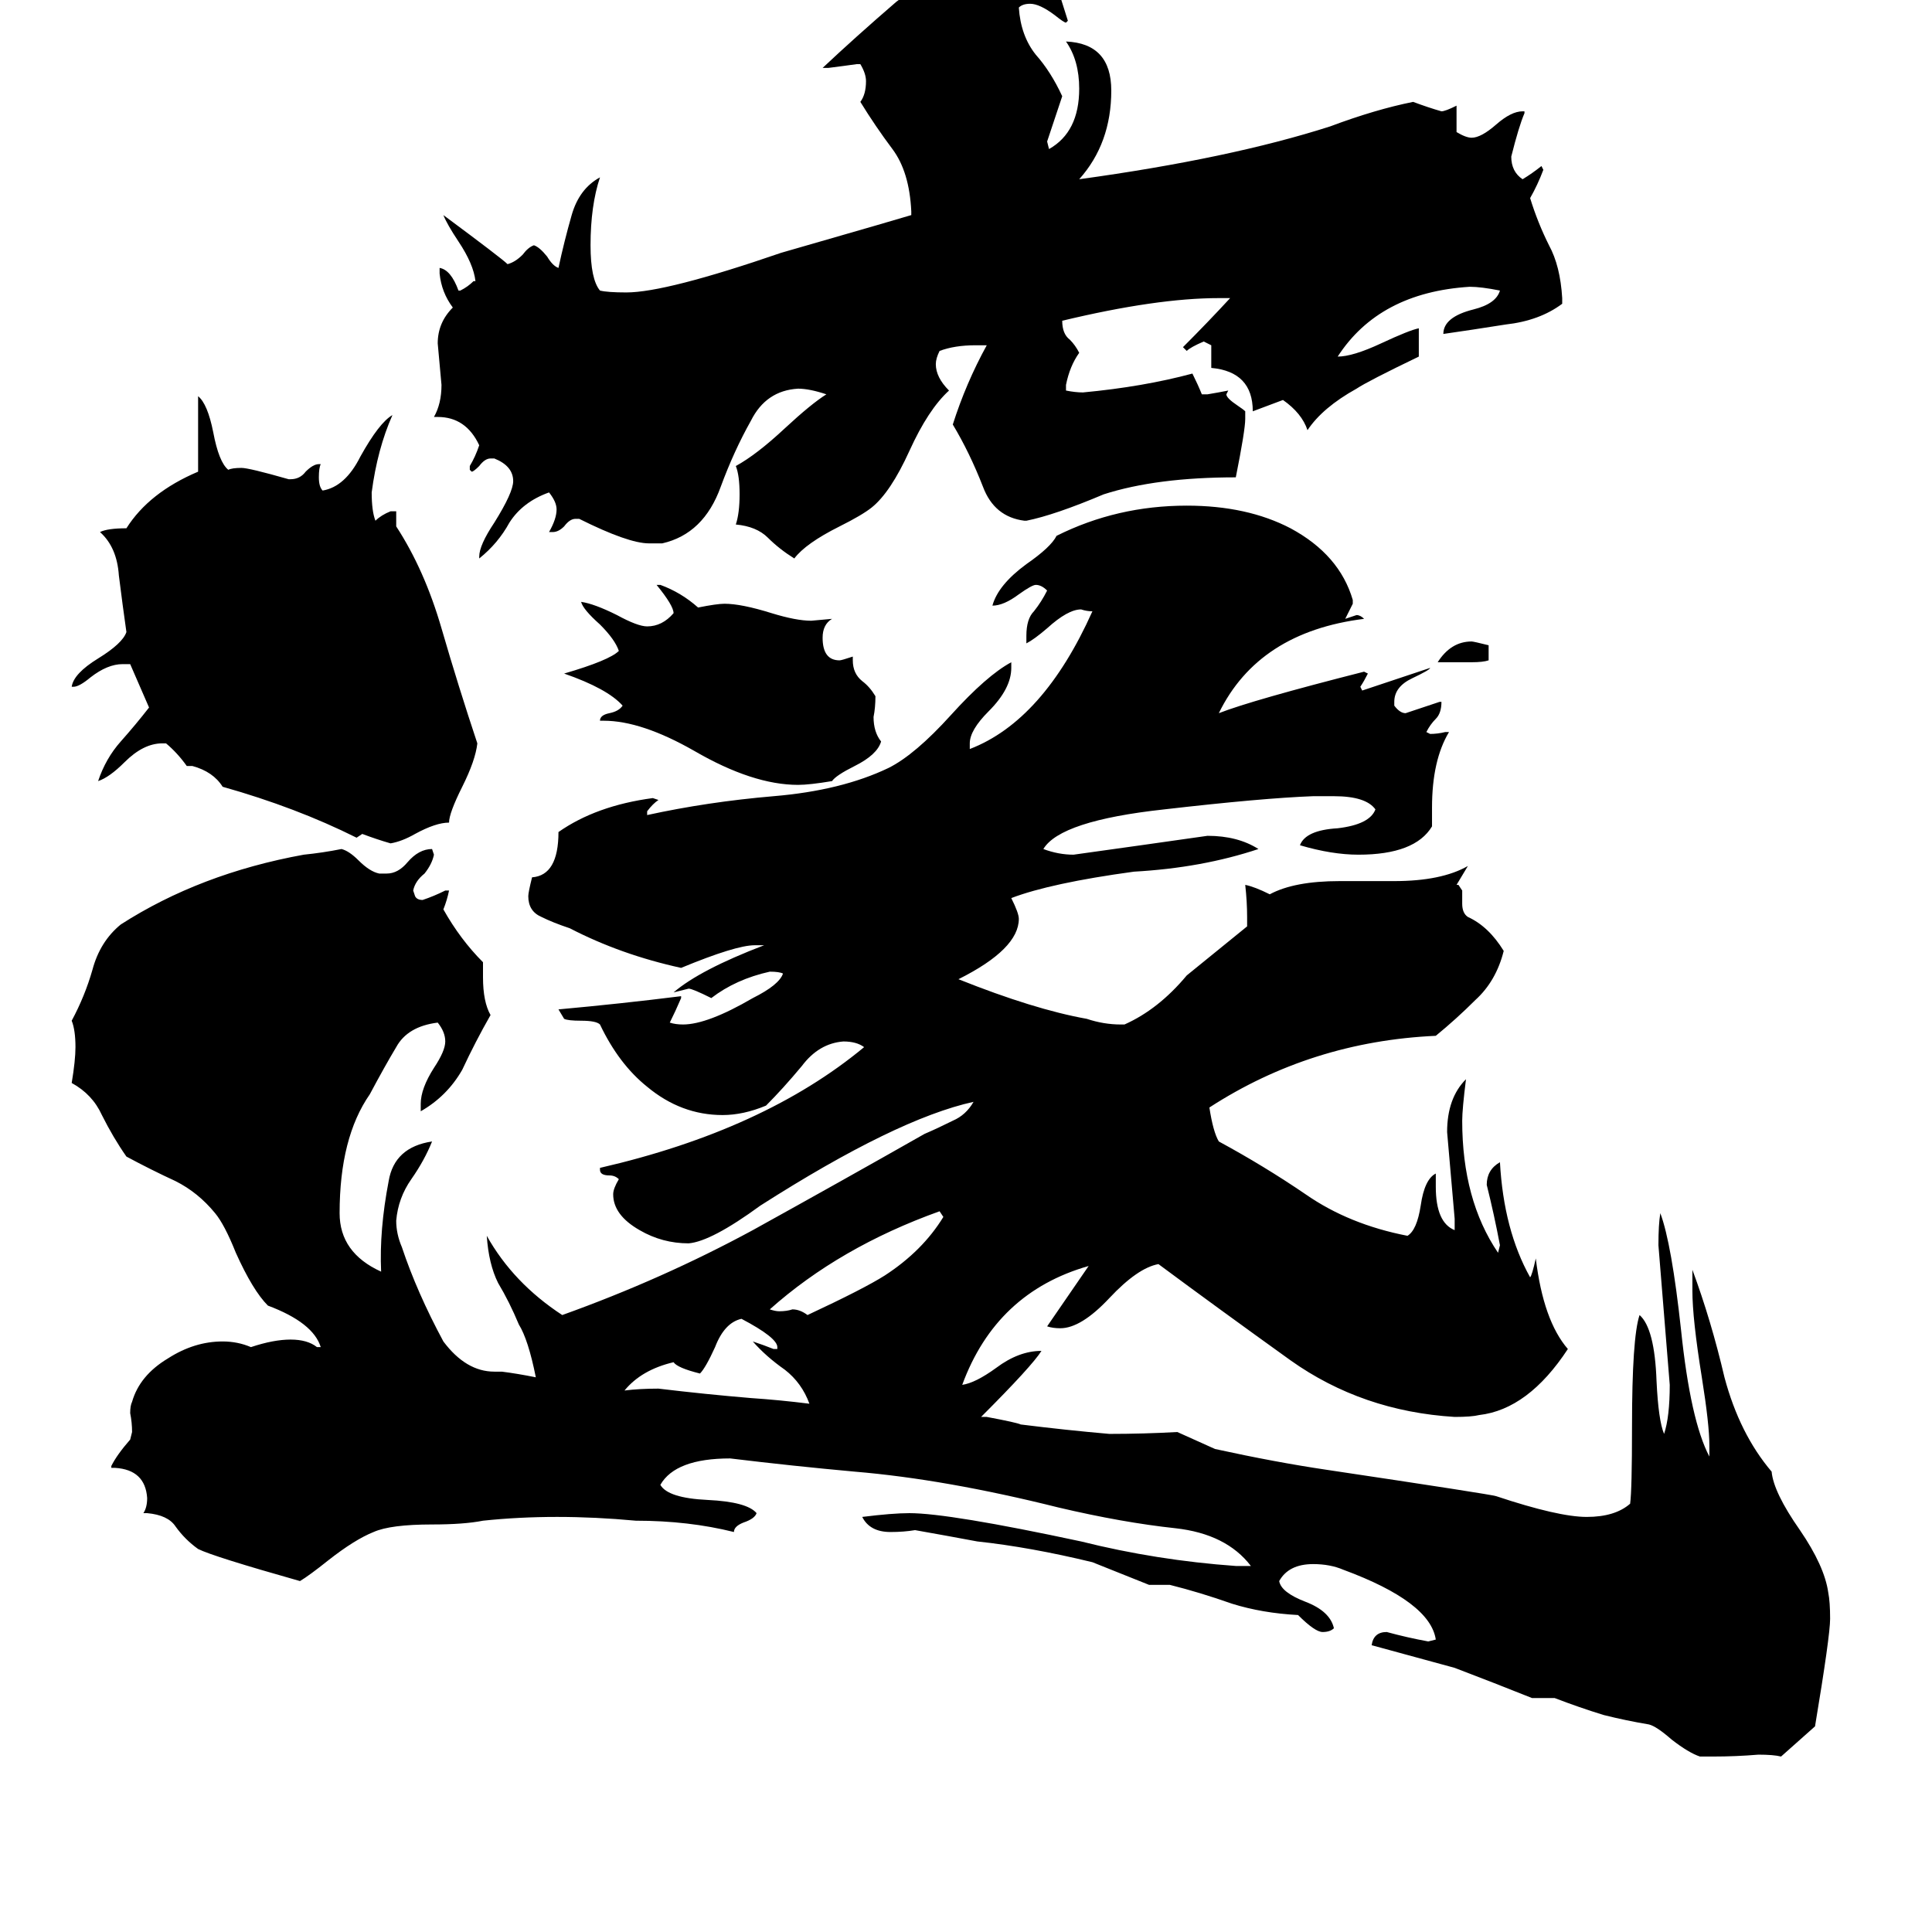 <svg xmlns="http://www.w3.org/2000/svg" viewBox="0 -800 1024 1024">
	<path fill="#000000" d="M780 -449H762Q769 -460 780 -460Q781 -460 789 -458V-450Q786 -449 780 -449ZM500 -155L498 -158Q445 -139 408 -106Q411 -105 413 -105Q417 -105 420 -106Q424 -106 428 -103Q458 -117 469 -124Q489 -137 500 -155ZM452 -452V-450Q452 -443 457 -439Q461 -436 464 -431Q464 -425 463 -420Q463 -412 467 -407Q465 -400 453 -394Q443 -389 441 -386Q429 -384 423 -384Q399 -384 368 -402Q340 -418 320 -418H318Q318 -421 323 -422Q328 -423 330 -426Q322 -435 299 -443Q323 -450 328 -455Q326 -461 318 -469Q309 -477 308 -481Q315 -480 327 -474Q338 -468 343 -468Q351 -468 357 -475Q357 -479 348 -490H350Q361 -486 370 -478Q380 -480 384 -480Q393 -480 409 -475Q422 -471 430 -471L441 -472Q436 -469 436 -462Q436 -450 445 -450Q446 -450 452 -452ZM828 -642V-639Q816 -630 798 -628Q779 -625 765 -623Q765 -632 781 -636Q793 -639 795 -646Q785 -648 779 -648Q731 -645 709 -611Q717 -611 732 -618Q747 -625 752 -626V-611Q725 -598 719 -594Q701 -584 693 -572Q690 -581 680 -588Q672 -585 664 -582Q664 -603 642 -605V-617L638 -619Q631 -616 629 -614L627 -616Q640 -629 652 -642H646Q613 -642 563 -630Q563 -623 567 -620Q570 -617 572 -613Q567 -606 565 -596V-593Q570 -592 574 -592Q606 -595 632 -602Q635 -596 637 -591H640Q646 -592 651 -593L650 -591Q650 -589 656 -585Q659 -583 660 -582V-578Q660 -572 655 -547Q613 -547 585 -538Q559 -527 544 -524H543Q527 -526 521 -542Q514 -560 505 -575Q512 -597 523 -617H517Q506 -617 498 -614Q496 -610 496 -607Q496 -600 503 -593Q492 -583 482 -561Q472 -539 462 -531Q457 -527 445 -521Q427 -512 421 -504Q413 -509 407 -515Q401 -521 390 -522Q392 -528 392 -538Q392 -548 390 -553Q401 -559 416 -573Q430 -586 438 -591Q429 -594 423 -594Q406 -593 398 -577Q389 -561 382 -542Q373 -517 351 -512H344Q333 -512 307 -525H305Q302 -525 299 -521Q296 -518 293 -518H291Q295 -525 295 -530Q295 -534 291 -539Q277 -534 270 -523Q264 -512 254 -504V-505Q254 -511 262 -523Q272 -539 272 -545Q272 -553 262 -557H260Q257 -557 254 -553Q251 -550 250 -550L249 -551V-553Q252 -558 254 -564Q247 -579 232 -579H230Q234 -586 234 -596Q233 -607 232 -618Q232 -629 240 -637Q234 -645 233 -655V-658Q239 -657 243 -646H244Q248 -648 251 -651H252Q251 -660 243 -672Q237 -681 235 -686Q266 -663 269 -660Q273 -661 277 -665Q280 -669 283 -670Q286 -669 290 -664Q293 -659 296 -658Q299 -672 303 -686Q307 -700 318 -706Q313 -691 313 -670Q313 -652 318 -646Q322 -645 332 -645Q353 -645 414 -666Q480 -685 483 -686V-688Q482 -709 473 -721Q464 -733 456 -746Q459 -750 459 -757Q459 -761 456 -766H454Q447 -765 439 -764H436Q453 -780 475 -799Q498 -817 526 -819Q544 -819 560 -808L566 -789L565 -788Q564 -788 559 -792Q551 -798 546 -798Q542 -798 540 -796Q541 -781 549 -771Q557 -762 563 -749Q559 -737 555 -725L556 -721Q572 -730 572 -753Q572 -768 565 -778Q589 -777 589 -752Q589 -724 572 -705Q652 -716 705 -733Q729 -742 749 -746Q757 -743 764 -741Q766 -741 772 -744V-730Q777 -727 780 -727Q785 -727 793 -734Q801 -741 807 -741H808V-740Q805 -733 801 -717Q801 -709 807 -705Q812 -708 817 -712L818 -710Q815 -702 811 -695Q815 -682 821 -670Q827 -659 828 -642ZM253 -406Q252 -397 245 -383Q238 -369 238 -364Q231 -364 220 -358Q213 -354 207 -353Q200 -355 192 -358L189 -356Q157 -372 118 -383Q113 -391 102 -394H99Q94 -401 88 -406H86Q76 -406 66 -396Q58 -388 52 -386Q56 -398 64 -407Q72 -416 79 -425L69 -448H65Q57 -448 48 -441Q42 -436 39 -436H38Q39 -443 52 -451Q65 -459 67 -465Q65 -479 63 -495Q62 -510 53 -518Q57 -520 67 -520Q79 -539 105 -550V-590Q110 -586 113 -571Q116 -555 121 -551Q123 -552 128 -552Q132 -552 153 -546H154Q159 -546 162 -550Q166 -554 169 -554H170Q169 -552 169 -547Q169 -542 171 -540Q183 -542 191 -558Q201 -576 208 -580Q200 -562 197 -539Q197 -529 199 -524Q202 -527 207 -529H210V-521Q225 -498 234 -467Q243 -436 253 -406ZM520 -49H523Q539 -46 541 -45Q565 -42 588 -40Q606 -40 624 -41L644 -32Q676 -25 703 -21Q790 -8 793 -7Q826 4 841 4Q856 4 864 -3Q865 -10 865 -44Q865 -91 869 -103Q877 -96 878 -68Q879 -47 882 -40Q885 -49 885 -66Q882 -103 879 -140Q879 -151 880 -157Q886 -141 891 -95Q896 -47 906 -28V-34Q906 -45 902 -70Q897 -101 897 -116V-127Q907 -100 914 -70Q922 -40 939 -20Q940 -9 954 11Q967 30 969 44Q970 49 970 58Q970 67 962 115L944 131Q940 130 932 130Q920 131 908 131H901Q895 129 886 122Q878 115 874 114Q862 112 850 109Q837 105 824 100H812Q792 92 771 84Q749 78 727 72Q728 65 735 65Q746 68 757 70L761 69Q758 49 712 32Q705 29 696 29Q683 29 678 38Q679 44 692 49Q705 54 707 63Q705 65 701 65Q697 65 688 56Q669 55 653 50Q636 44 620 40H609Q594 34 579 28Q546 20 518 17Q502 14 485 11Q479 12 472 12Q461 12 457 4Q473 2 482 2Q503 2 573 17Q613 27 655 30H663Q650 13 623 10Q595 7 561 -1Q501 -16 453 -20Q420 -23 387 -27Q358 -27 350 -13Q354 -6 375 -5Q396 -4 401 2Q400 5 394 7Q389 9 389 12Q365 6 337 6Q294 2 256 6Q246 8 229 8Q207 8 198 12Q188 16 174 27Q164 35 159 38Q113 25 105 21Q98 16 93 9Q89 3 78 2H76Q78 -1 78 -6Q77 -21 61 -22H59V-23Q62 -29 69 -37L70 -41Q70 -46 69 -51Q69 -55 70 -57Q74 -71 89 -80Q103 -89 118 -89Q126 -89 133 -86Q145 -90 154 -90Q163 -90 168 -86H170Q166 -99 142 -108Q134 -116 125 -136Q119 -151 114 -157Q105 -168 93 -174Q80 -180 67 -187Q60 -197 54 -209Q49 -220 38 -226Q40 -238 40 -245Q40 -254 38 -259Q45 -272 49 -286Q53 -301 64 -310Q106 -337 161 -347Q171 -348 181 -350Q185 -349 190 -344Q196 -338 201 -337H205Q211 -337 216 -343Q222 -350 229 -350L230 -347Q229 -342 225 -337Q220 -333 219 -328L220 -325Q221 -323 224 -323Q230 -325 236 -328H238Q237 -323 235 -318Q244 -302 256 -290V-282Q256 -269 260 -262Q252 -248 245 -233Q237 -219 223 -211V-215Q223 -223 230 -234Q236 -243 236 -248Q236 -253 232 -258Q216 -256 210 -245Q204 -235 196 -220Q180 -197 180 -157Q180 -136 202 -126Q201 -148 206 -174Q209 -192 229 -195Q225 -185 218 -175Q211 -165 210 -153Q210 -146 213 -139Q221 -115 235 -89Q247 -73 262 -73H266Q274 -72 284 -70Q280 -90 275 -98Q270 -110 264 -120Q259 -130 258 -145Q272 -120 298 -103Q351 -122 399 -148Q446 -174 490 -199Q497 -202 505 -206Q512 -209 516 -216Q475 -207 403 -161Q377 -142 365 -141Q351 -141 339 -148Q325 -156 325 -167Q325 -170 328 -175Q326 -177 323 -177Q318 -177 318 -180V-181Q405 -201 458 -245Q454 -248 447 -248Q434 -247 425 -235Q415 -223 406 -214Q394 -209 383 -209Q361 -209 343 -224Q328 -236 318 -257Q316 -259 308 -259Q301 -259 299 -260L296 -265Q329 -268 361 -272V-271Q358 -264 355 -258Q358 -257 362 -257Q375 -257 399 -271Q413 -278 415 -284Q413 -285 408 -285Q390 -281 377 -271Q367 -276 365 -276L357 -274Q371 -286 405 -299H400Q390 -299 361 -287Q329 -294 302 -308Q293 -311 287 -314Q280 -317 280 -325Q280 -327 282 -335Q296 -336 296 -359Q316 -373 346 -377L349 -376Q346 -374 343 -370V-368Q375 -375 410 -378Q446 -381 471 -393Q485 -400 504 -421Q523 -442 536 -449V-446Q536 -435 524 -423Q514 -413 514 -406V-403Q553 -418 579 -476Q576 -476 573 -477Q566 -477 555 -467Q548 -461 544 -459V-463Q544 -472 548 -476Q552 -481 555 -487Q552 -490 549 -490Q547 -490 540 -485Q532 -479 526 -479Q529 -490 544 -501Q557 -510 560 -516Q592 -532 629 -532Q661 -532 684 -520Q710 -506 717 -482V-480Q715 -476 713 -472L719 -474Q721 -474 723 -472Q667 -465 646 -422Q664 -429 723 -444L725 -443Q723 -439 721 -436L722 -434Q740 -440 758 -446Q758 -445 748.5 -440.5Q739 -436 739 -428V-426Q742 -422 745 -422Q754 -425 763 -428H764Q764 -422 761 -419Q758 -416 756 -412L758 -411Q762 -411 766 -412H768Q759 -397 759 -372V-362Q750 -347 720 -347Q706 -347 689 -352Q692 -360 709 -361Q726 -363 729 -371Q724 -378 707 -378H696Q669 -377 617 -371Q562 -365 553 -350Q561 -347 569 -347Q605 -352 640 -357Q656 -357 667 -350Q637 -340 601 -338Q557 -332 536 -324Q540 -316 540 -313Q540 -297 508 -281Q548 -265 576 -260Q585 -257 594 -257H596Q614 -265 629 -283L661 -309V-314Q661 -322 660 -331Q665 -330 673 -326Q686 -333 710 -333H739Q764 -333 778 -341Q775 -336 772 -331H773L775 -328V-321Q775 -316 778 -314Q789 -309 797 -296Q793 -280 782 -270Q772 -260 761 -251Q695 -248 641 -213Q643 -200 646 -195Q670 -182 692 -167Q715 -151 746 -145Q751 -148 753 -161Q755 -175 761 -178V-171Q761 -152 771 -148V-154Q769 -177 767 -200Q767 -218 777 -228Q775 -212 775 -206Q775 -164 794 -136L795 -140Q792 -156 788 -172Q788 -180 795 -184Q797 -148 811 -123Q812 -124 814 -133Q818 -100 831 -85Q810 -53 784 -50Q780 -49 771 -49Q722 -52 684 -79Q645 -107 614 -130Q603 -128 588 -112Q573 -96 562 -96Q558 -96 555 -97Q566 -113 577 -129Q528 -115 510 -66Q517 -67 528 -75Q540 -84 552 -84Q547 -76 520 -49ZM429 -56Q425 -67 416 -74Q406 -81 399 -89Q405 -87 410 -85H412V-86Q412 -91 393 -101Q384 -99 379 -86Q374 -75 371 -72Q359 -75 357 -78Q340 -74 331 -63Q339 -64 349 -64Q374 -61 398 -59Q413 -58 429 -56Z"/>
</svg>